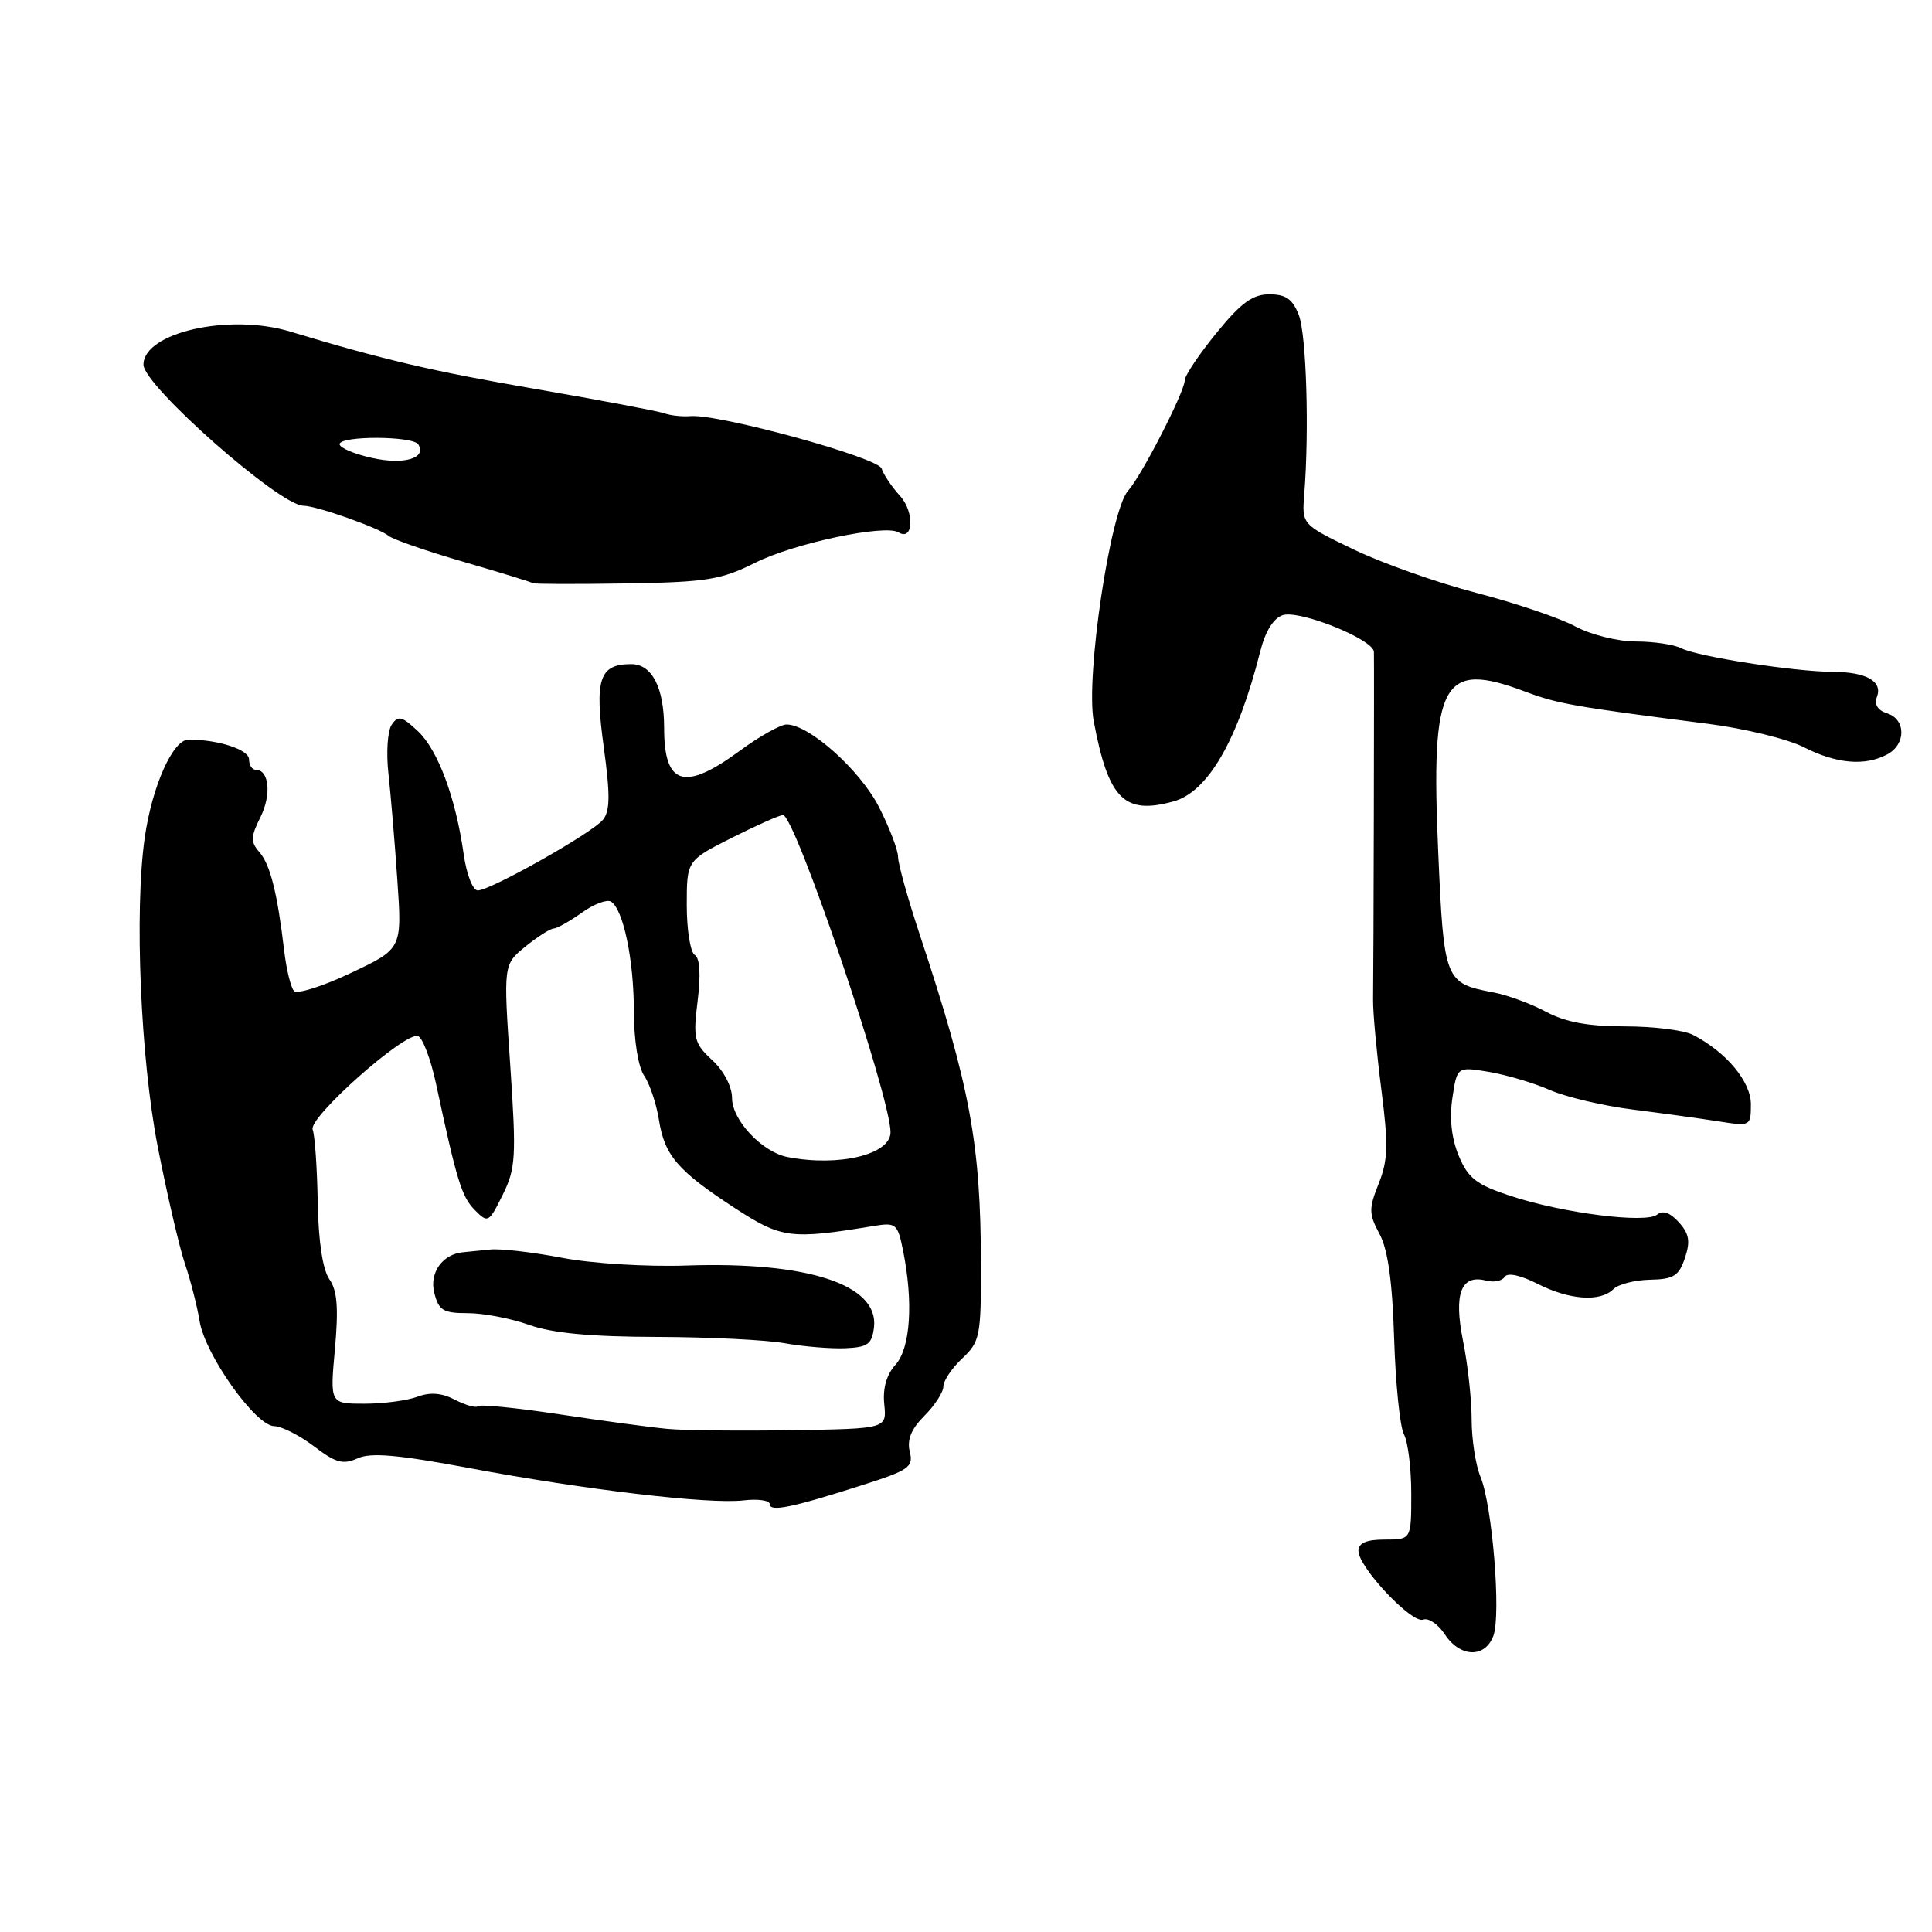<?xml version="1.0" encoding="UTF-8" standalone="no"?>
<!DOCTYPE svg PUBLIC "-//W3C//DTD SVG 1.1//EN" "http://www.w3.org/Graphics/SVG/1.1/DTD/svg11.dtd" >
<svg xmlns="http://www.w3.org/2000/svg" xmlns:xlink="http://www.w3.org/1999/xlink" version="1.1" viewBox="0 0 256 256">
 <g >
 <path fill="currentColor"
d=" M 197.88 216.75 C 198.92 213.95 197.74 199.48 196.17 195.68 C 195.53 194.14 195.00 190.72 195.00 188.10 C 195.00 185.48 194.49 180.79 193.86 177.68 C 192.60 171.41 193.59 168.82 196.92 169.69 C 197.94 169.96 199.05 169.73 199.38 169.19 C 199.75 168.60 201.45 168.96 203.71 170.10 C 207.93 172.26 212.05 172.55 213.78 170.82 C 214.43 170.17 216.62 169.61 218.64 169.57 C 221.76 169.51 222.47 169.07 223.26 166.69 C 224.00 164.49 223.83 163.47 222.45 161.95 C 221.31 160.68 220.31 160.33 219.58 160.94 C 218.11 162.15 207.06 160.75 200.14 158.46 C 195.64 156.98 194.53 156.12 193.30 153.17 C 192.34 150.88 192.04 148.19 192.45 145.49 C 193.07 141.33 193.07 141.33 197.29 142.03 C 199.60 142.42 203.24 143.50 205.36 144.43 C 207.49 145.36 212.44 146.53 216.36 147.02 C 220.29 147.52 225.41 148.22 227.75 148.59 C 231.94 149.25 232.00 149.22 232.00 146.32 C 232.00 143.31 228.73 139.39 224.32 137.12 C 223.11 136.50 219.06 136.00 215.30 136.00 C 210.46 136.00 207.42 135.44 204.87 134.07 C 202.89 133.01 199.75 131.85 197.89 131.50 C 191.43 130.28 191.32 129.99 190.57 112.85 C 189.57 90.25 191.08 87.49 202.12 91.65 C 206.42 93.26 208.50 93.63 226.33 95.91 C 231.18 96.53 236.90 97.93 239.04 99.02 C 243.34 101.21 247.13 101.54 250.07 99.96 C 252.57 98.63 252.56 95.31 250.05 94.52 C 248.80 94.12 248.32 93.34 248.70 92.35 C 249.49 90.27 247.30 89.03 242.77 89.02 C 237.71 88.99 224.91 87.00 222.76 85.89 C 221.81 85.40 219.10 85.00 216.75 85.00 C 214.38 85.00 210.80 84.11 208.73 83.00 C 206.67 81.89 200.78 79.90 195.63 78.56 C 190.48 77.22 183.17 74.64 179.38 72.81 C 172.50 69.50 172.50 69.50 172.82 65.50 C 173.49 57.09 173.11 44.39 172.10 41.75 C 171.29 39.64 170.39 39.00 168.20 39.00 C 165.98 39.00 164.43 40.13 161.18 44.13 C 158.88 46.96 156.99 49.77 156.99 50.38 C 156.97 51.92 151.26 63.05 149.48 65.02 C 147.12 67.63 143.82 89.77 144.93 95.60 C 146.88 105.91 148.97 108.00 155.50 106.19 C 160.06 104.93 164.02 98.08 166.99 86.31 C 167.66 83.65 168.75 81.90 169.97 81.51 C 172.22 80.79 181.98 84.72 182.05 86.37 C 182.10 87.62 182.01 127.76 181.94 132.50 C 181.92 134.15 182.41 139.47 183.03 144.32 C 183.98 151.69 183.92 153.75 182.68 156.84 C 181.36 160.15 181.37 160.85 182.80 163.52 C 183.91 165.58 184.50 169.86 184.73 177.38 C 184.92 183.36 185.50 189.07 186.03 190.06 C 186.57 191.06 187.00 194.60 187.00 197.93 C 187.00 204.00 187.00 204.00 183.50 204.00 C 181.06 204.00 180.00 204.45 180.00 205.50 C 180.00 207.66 187.08 215.18 188.58 214.61 C 189.28 214.34 190.57 215.22 191.45 216.56 C 193.46 219.64 196.78 219.74 197.88 216.75 Z  M 114.31 196.77 C 120.46 194.81 121.06 194.38 120.55 192.35 C 120.16 190.78 120.74 189.35 122.49 187.60 C 123.87 186.22 125.00 184.47 125.00 183.72 C 125.00 182.97 126.12 181.29 127.50 180.00 C 129.85 177.79 130.00 177.04 129.98 167.58 C 129.95 151.55 128.56 144.04 121.87 123.84 C 120.29 119.08 119.00 114.45 119.00 113.56 C 119.00 112.66 117.87 109.69 116.48 106.96 C 113.99 102.06 107.23 96.00 104.23 96.00 C 103.43 96.00 100.62 97.57 98.00 99.50 C 90.68 104.88 88.00 104.07 88.00 96.48 C 88.00 91.12 86.40 88.00 83.65 88.00 C 79.41 88.00 78.76 89.95 80.00 99.00 C 80.87 105.34 80.84 107.48 79.88 108.64 C 78.42 110.41 65.01 117.97 63.31 117.99 C 62.65 117.99 61.83 115.89 61.45 113.25 C 60.39 105.72 58.04 99.38 55.36 96.87 C 53.26 94.90 52.75 94.77 51.90 96.03 C 51.35 96.84 51.16 99.75 51.47 102.50 C 51.77 105.25 52.31 111.60 52.65 116.61 C 53.28 125.72 53.28 125.72 46.50 128.92 C 42.78 130.69 39.38 131.76 38.96 131.31 C 38.54 130.87 37.95 128.47 37.66 126.00 C 36.75 118.31 35.81 114.56 34.37 112.91 C 33.19 111.56 33.21 110.88 34.51 108.28 C 35.99 105.30 35.67 102.00 33.89 102.00 C 33.40 102.00 33.00 101.38 33.00 100.62 C 33.00 99.33 28.93 98.00 24.98 98.00 C 22.91 98.00 20.16 104.16 19.18 110.98 C 17.79 120.69 18.62 140.28 20.91 152.00 C 22.15 158.32 23.77 165.30 24.52 167.50 C 25.26 169.70 26.13 173.10 26.45 175.06 C 27.16 179.49 33.86 188.93 36.32 188.97 C 37.32 188.99 39.69 190.19 41.60 191.64 C 44.48 193.84 45.46 194.11 47.38 193.24 C 49.12 192.44 52.73 192.76 62.09 194.51 C 77.55 197.41 93.93 199.34 98.52 198.81 C 100.43 198.58 102.00 198.81 102.00 199.31 C 102.00 200.37 104.94 199.77 114.31 196.77 Z  M 100.06 74.57 C 105.16 72.00 117.28 69.43 119.06 70.54 C 121.04 71.76 121.20 67.84 119.25 65.70 C 118.15 64.49 117.06 62.86 116.82 62.09 C 116.38 60.63 95.29 54.84 91.50 55.14 C 90.40 55.23 88.83 55.06 88.00 54.76 C 87.17 54.47 79.53 53.02 71.00 51.55 C 57.40 49.21 50.84 47.68 38.43 43.93 C 30.36 41.49 19.02 44.06 19.01 48.32 C 19.00 51.07 37.03 66.98 40.19 67.01 C 41.98 67.03 50.24 69.95 51.52 71.02 C 52.10 71.49 56.57 73.04 61.47 74.46 C 66.37 75.88 70.48 77.15 70.60 77.27 C 70.73 77.40 76.26 77.41 82.91 77.31 C 93.63 77.14 95.55 76.83 100.06 74.57 Z  M 88.50 189.34 C 86.30 189.14 79.85 188.27 74.16 187.41 C 68.47 186.55 63.60 186.06 63.34 186.33 C 63.07 186.59 61.71 186.21 60.30 185.48 C 58.53 184.56 56.98 184.44 55.30 185.08 C 53.96 185.58 50.81 186.00 48.30 186.00 C 43.72 186.00 43.72 186.00 44.38 178.75 C 44.87 173.30 44.69 171.00 43.64 169.50 C 42.76 168.23 42.19 164.48 42.10 159.27 C 42.02 154.74 41.72 150.43 41.43 149.68 C 40.82 148.10 53.63 136.72 55.38 137.28 C 55.99 137.48 57.07 140.31 57.77 143.57 C 60.53 156.48 61.17 158.57 62.91 160.33 C 64.65 162.10 64.78 162.03 66.61 158.32 C 68.34 154.82 68.43 153.32 67.61 141.15 C 66.70 127.81 66.70 127.81 69.60 125.44 C 71.20 124.14 72.88 123.06 73.35 123.04 C 73.81 123.02 75.50 122.07 77.09 120.94 C 78.68 119.80 80.42 119.14 80.96 119.47 C 82.59 120.48 83.99 127.17 83.99 134.03 C 84.00 137.86 84.56 141.37 85.35 142.53 C 86.09 143.61 86.97 146.24 87.31 148.37 C 88.05 153.11 89.79 155.13 97.39 160.09 C 103.55 164.10 104.77 164.26 115.70 162.46 C 118.73 161.96 118.94 162.12 119.66 165.71 C 121.04 172.54 120.64 178.63 118.67 180.82 C 117.47 182.14 116.95 183.97 117.17 186.08 C 117.50 189.31 117.50 189.31 105.00 189.51 C 98.12 189.62 90.70 189.54 88.50 189.34 Z  M 115.81 175.86 C 116.46 170.23 107.05 167.14 90.95 167.69 C 85.67 167.87 78.39 167.42 74.44 166.66 C 70.56 165.92 66.29 165.42 64.94 165.57 C 63.60 165.71 62.02 165.87 61.44 165.92 C 58.67 166.13 56.87 168.62 57.54 171.29 C 58.13 173.64 58.72 174.00 61.98 174.00 C 64.05 174.00 67.72 174.70 70.12 175.56 C 73.18 176.65 78.28 177.13 87.00 177.15 C 93.88 177.17 101.53 177.54 104.00 177.99 C 106.47 178.43 110.08 178.73 112.00 178.65 C 114.99 178.52 115.54 178.12 115.81 175.86 Z  M 104.33 153.31 C 100.98 152.65 97.00 148.42 97.00 145.50 C 97.00 143.98 95.91 141.89 94.38 140.48 C 91.97 138.24 91.82 137.63 92.44 132.62 C 92.87 129.16 92.74 126.95 92.06 126.54 C 91.48 126.18 91.00 123.22 91.00 119.96 C 91.00 114.03 91.00 114.03 96.97 111.01 C 100.26 109.36 103.31 108.00 103.75 108.00 C 105.35 108.00 118.00 145.31 118.00 150.03 C 118.00 152.99 111.16 154.64 104.33 153.31 Z  M 49.25 60.67 C 46.91 60.15 45.00 59.33 45.00 58.86 C 45.00 57.72 54.73 57.75 55.43 58.89 C 56.57 60.73 53.48 61.63 49.25 60.67 Z "/>
</g>
</svg>